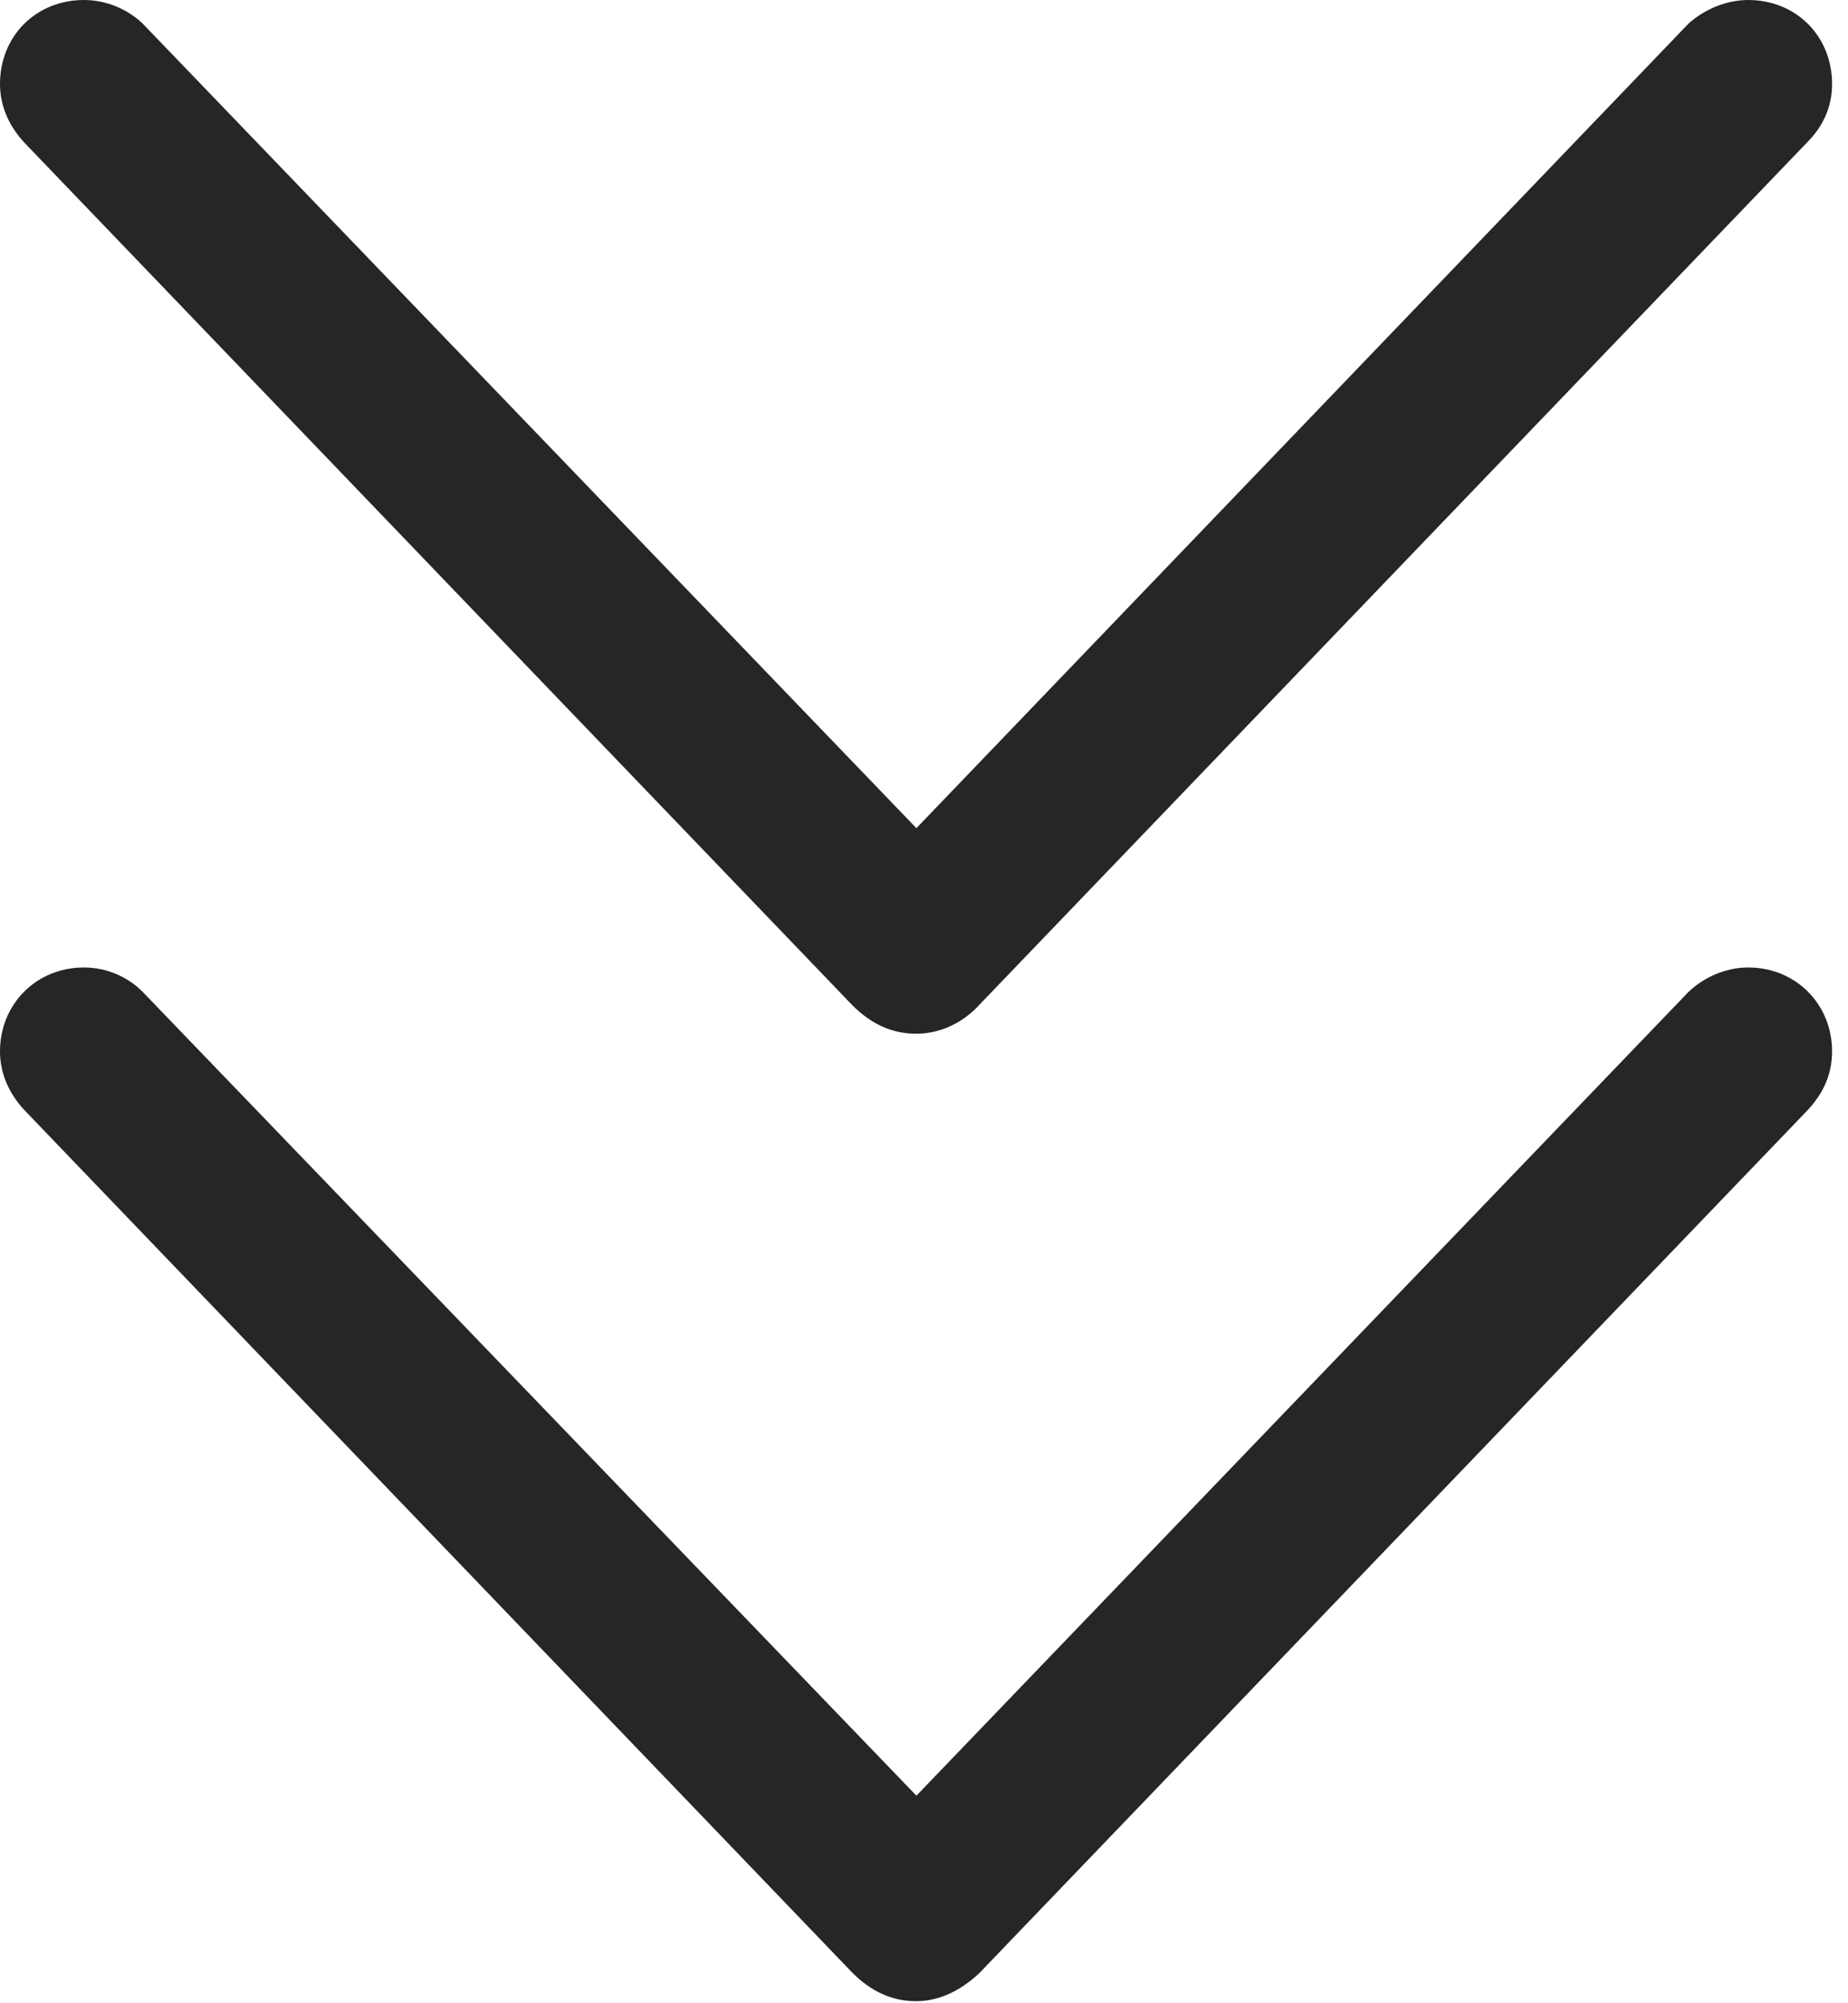<?xml version="1.0" encoding="UTF-8"?>
<!--Generator: Apple Native CoreSVG 326-->
<!DOCTYPE svg
PUBLIC "-//W3C//DTD SVG 1.1//EN"
       "http://www.w3.org/Graphics/SVG/1.1/DTD/svg11.dtd">
<svg version="1.1" xmlns="http://www.w3.org/2000/svg" xmlns:xlink="http://www.w3.org/1999/xlink" viewBox="0 0 43.027 46.621">
 <g>
  <rect height="46.621" opacity="0" width="43.027" x="0" y="0"/>
  <path d="M0.586 25.859L19.844 45.918C20.273 46.348 20.762 46.582 21.328 46.582C21.895 46.582 22.402 46.309 22.812 45.918L42.07 25.859C42.441 25.469 42.656 25.02 42.656 24.473C42.656 23.379 41.816 22.52 40.703 22.52C40.195 22.52 39.688 22.734 39.316 23.086L20.137 43.047L22.539 43.047L3.32 23.086C2.969 22.734 2.48 22.52 1.953 22.52C0.84 22.52 0 23.379 0 24.473C0 25.02 0.234 25.488 0.586 25.859Z" fill="black" fill-opacity="0.85"/>
  <path d="M0.586 3.34L19.844 23.398C20.273 23.828 20.762 24.062 21.328 24.062C21.895 24.062 22.422 23.809 22.812 23.379L42.07 3.32C42.441 2.949 42.656 2.5 42.656 1.953C42.656 0.84 41.816 0 40.703 0C40.195 0 39.688 0.215 39.316 0.547L20.137 20.527L22.539 20.527L3.32 0.547C2.969 0.215 2.48 0 1.953 0C0.84 0 0 0.84 0 1.953C0 2.5 0.234 2.969 0.586 3.34Z" fill="black" fill-opacity="0.85"/>
 </g>
</svg>
